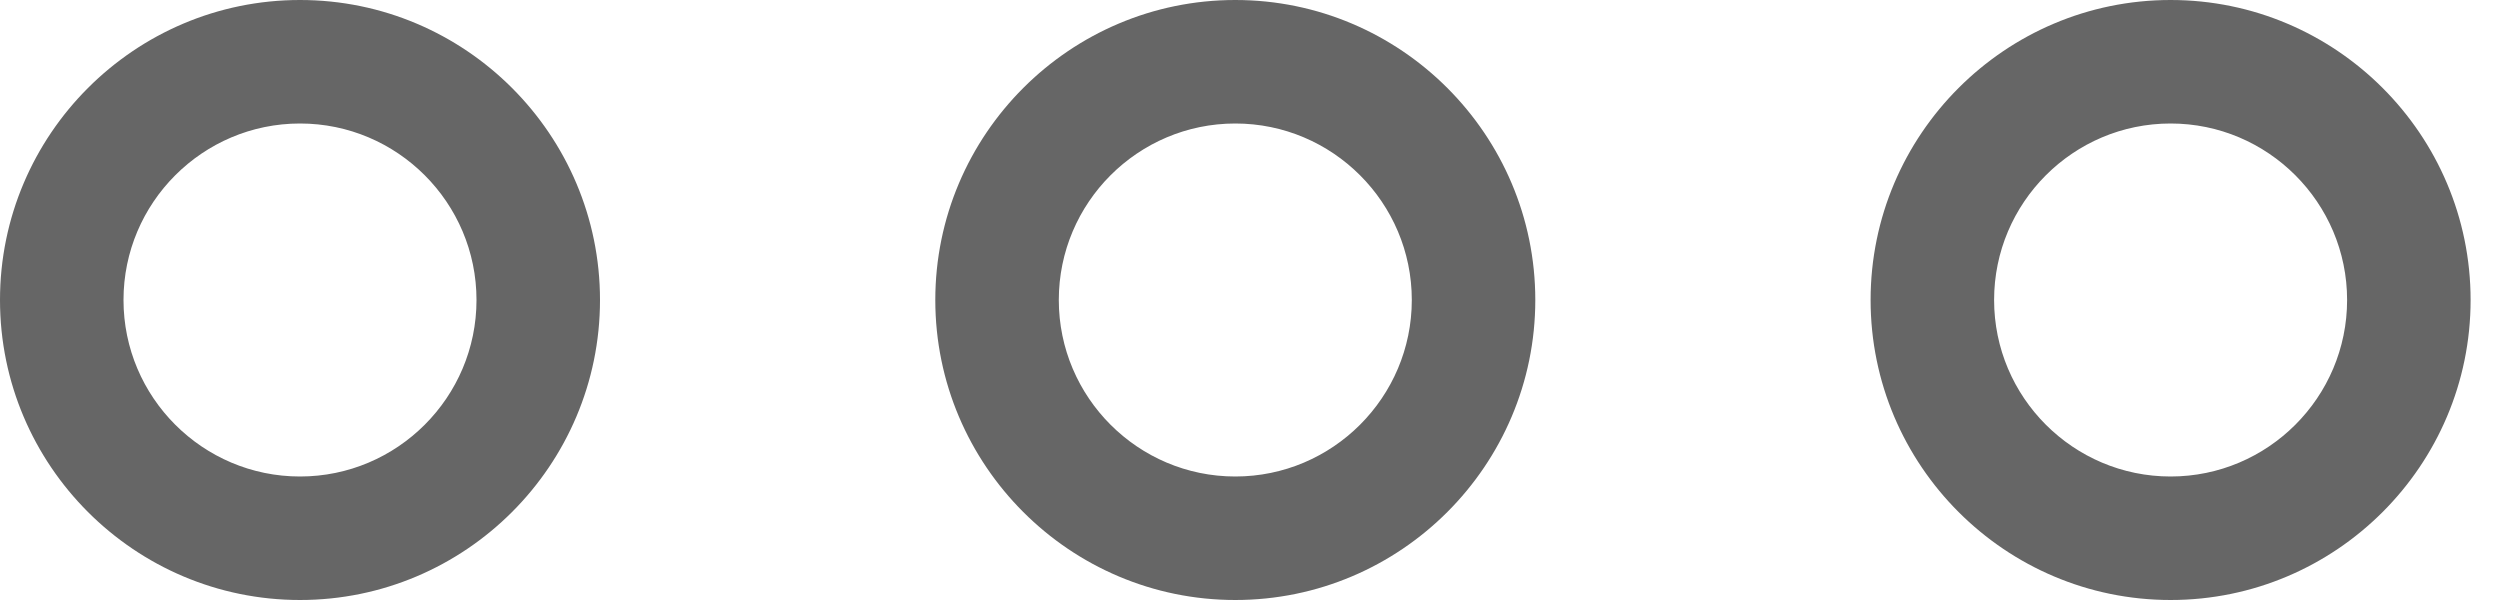 <svg width="25" height="6" viewBox="0 0 25 6" fill="none" xmlns="http://www.w3.org/2000/svg">
<path d="M9.353 3C9.353 4.654 10.699 6 12.353 6C14.007 6 15.353 4.654 15.353 3C15.353 1.346 14.007 -1.19209e-07 12.353 -1.19209e-07C10.699 -1.19209e-07 9.353 1.346 9.353 3ZM12.353 1.235C13.326 1.235 14.118 2.027 14.118 3C14.118 3.973 13.326 4.765 12.353 4.765C11.38 4.765 10.588 3.973 10.588 3C10.588 2.027 11.38 1.235 12.353 1.235Z" fill="#666666"/>
<path d="M21.706 6C23.36 6 24.706 4.654 24.706 3C24.706 1.346 23.36 -1.19209e-07 21.706 -1.19209e-07C20.052 -1.19209e-07 18.706 1.346 18.706 3C18.706 4.654 20.052 6 21.706 6ZM21.706 1.235C22.679 1.235 23.471 2.027 23.471 3C23.471 3.973 22.679 4.765 21.706 4.765C20.733 4.765 19.941 3.973 19.941 3C19.941 2.027 20.733 1.235 21.706 1.235Z" fill="#666666"/>
<path d="M3 6C4.654 6 6 4.654 6 3C6 1.346 4.654 -1.19209e-07 3 -1.19209e-07C1.346 -1.19209e-07 0 1.346 0 3C0 4.654 1.346 6 3 6ZM3 1.235C3.973 1.235 4.765 2.027 4.765 3C4.765 3.973 3.973 4.765 3 4.765C2.027 4.765 1.235 3.973 1.235 3C1.235 2.027 2.027 1.235 3 1.235Z" fill="#666666"/>
</svg>
